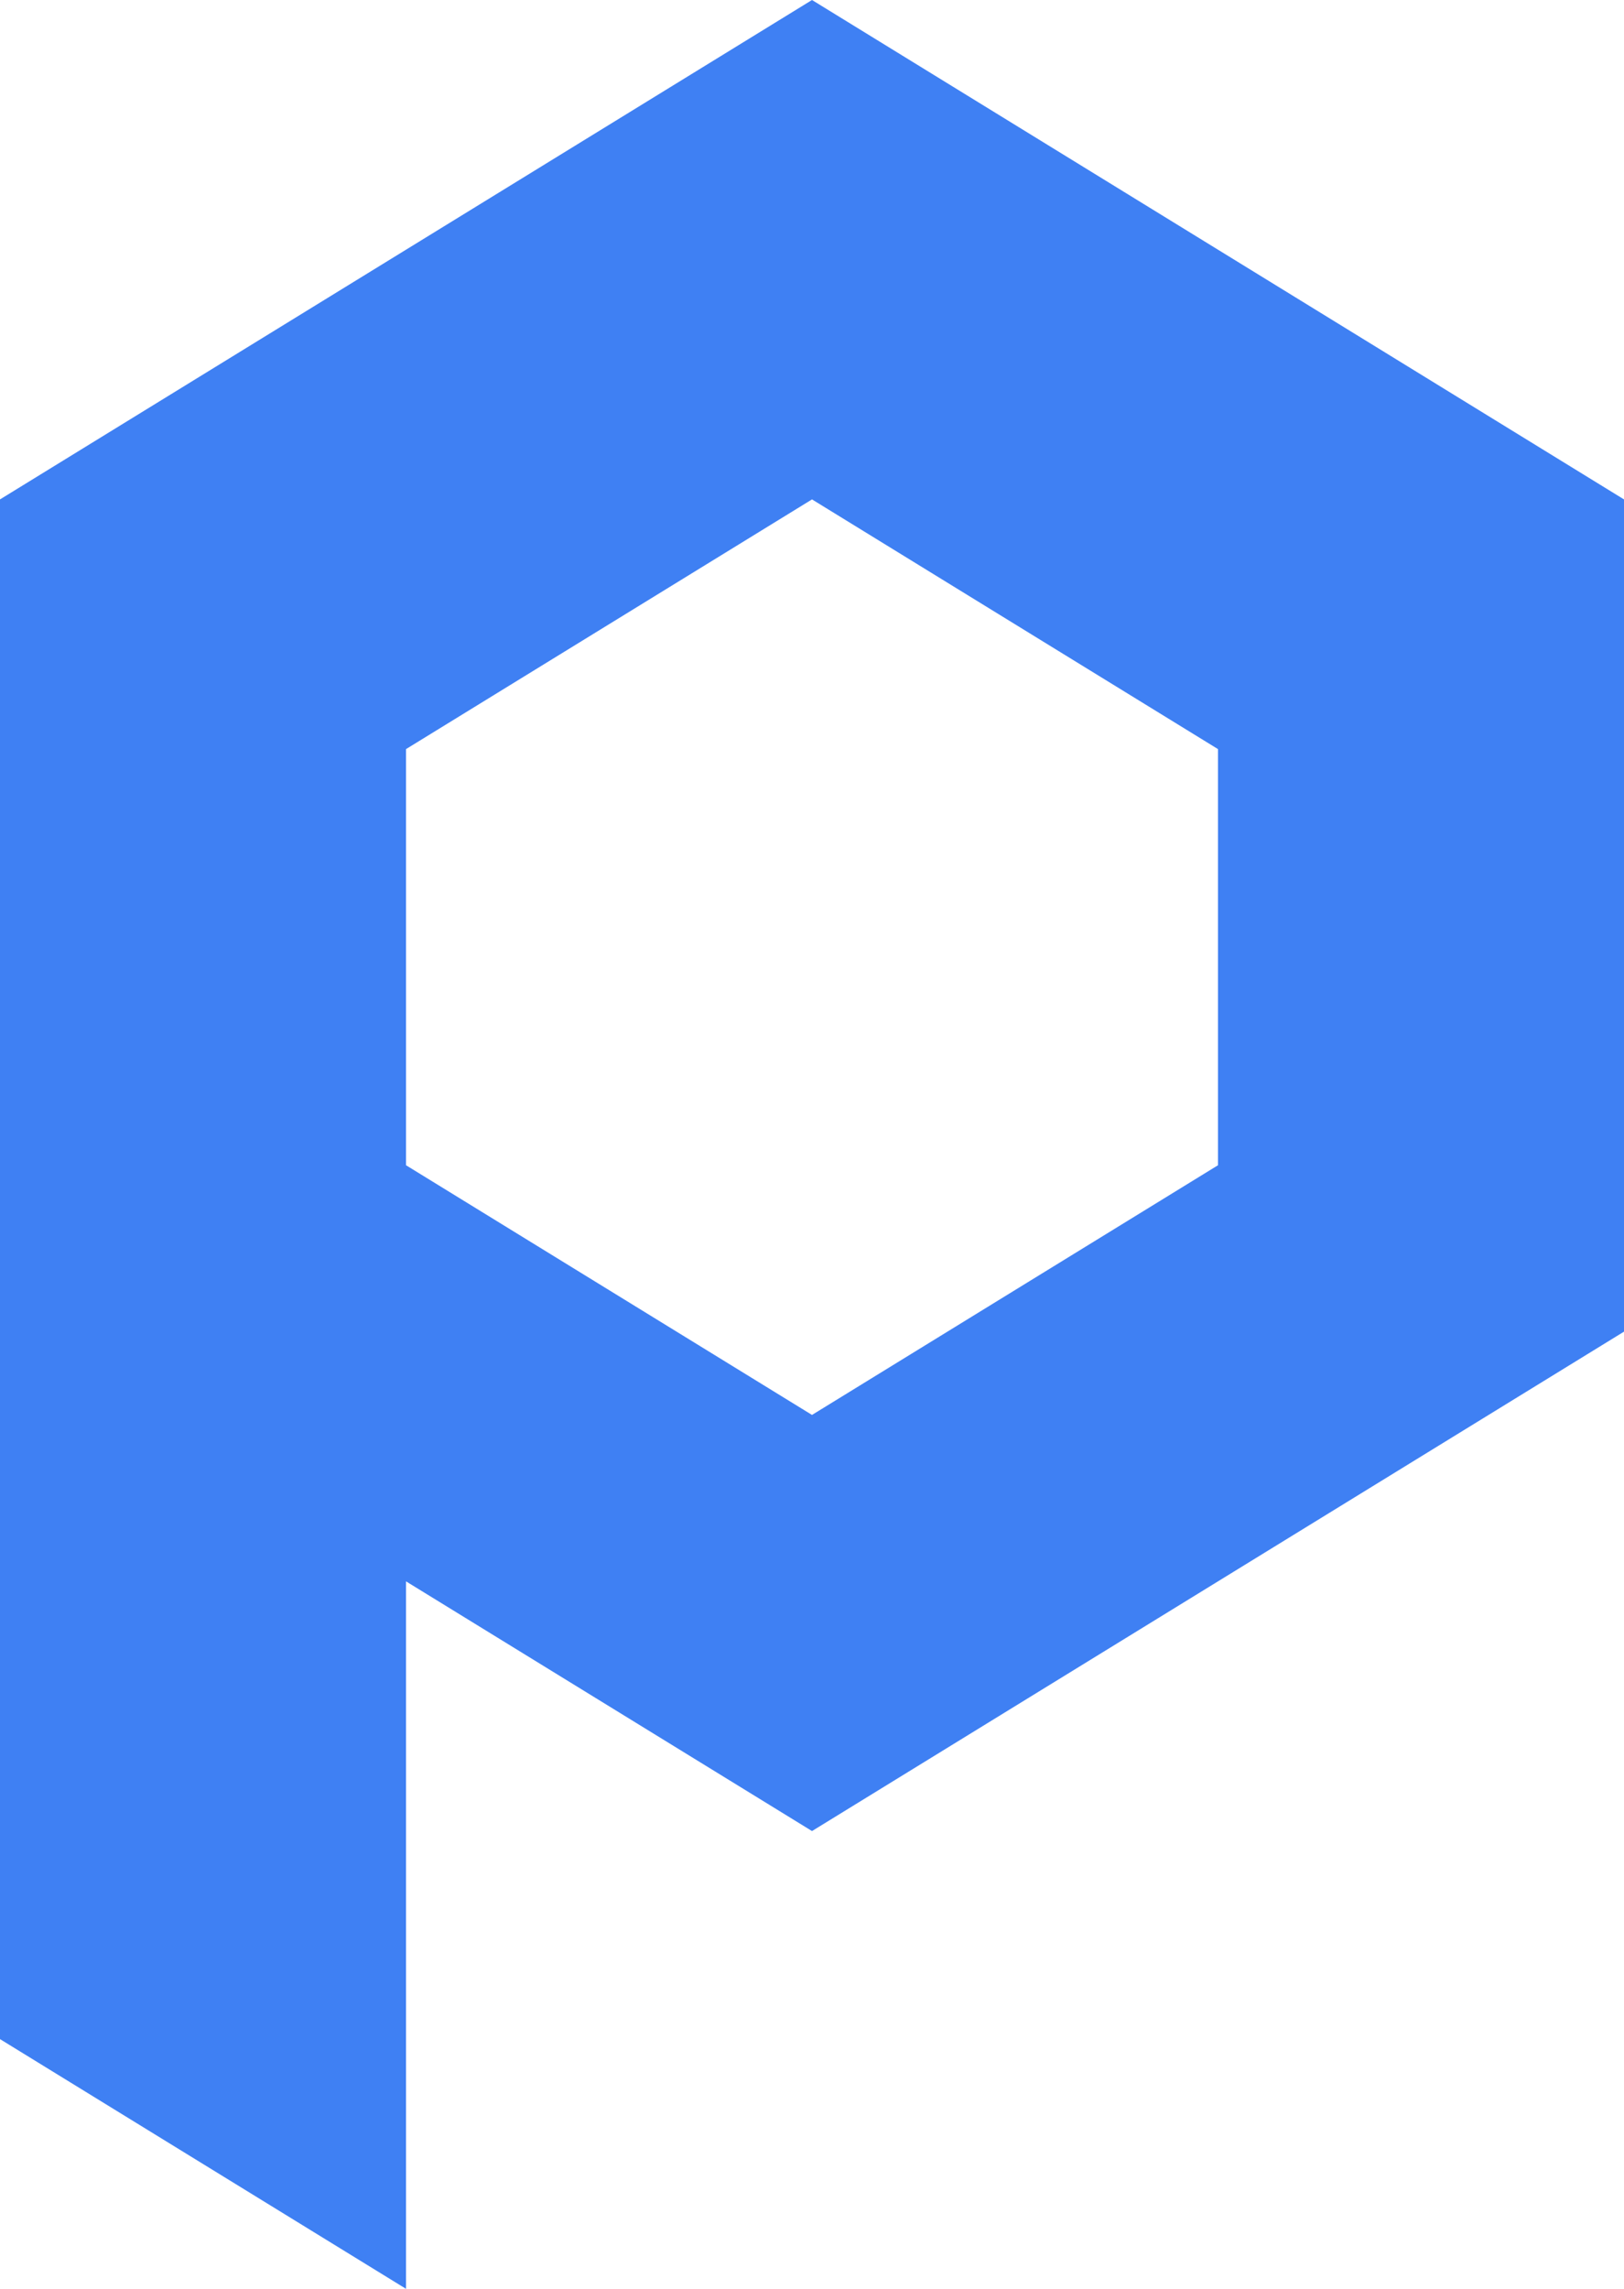 <svg width="22" height="31" viewBox="0 0 22 31" fill="none" xmlns="http://www.w3.org/2000/svg">
<path d="M16.5 3.382L11 0L5.5 3.382L0 6.764V12.4V18.036V27.618L5.5 31V21.418L11 24.8L16.5 21.418L22 18.036V12.4V6.764L16.5 3.382ZM16.5 15.782L11 19.164L5.5 15.782V10.146L11 6.764L16.5 10.146V15.782Z" fill="#3F80F3"/>
</svg>

